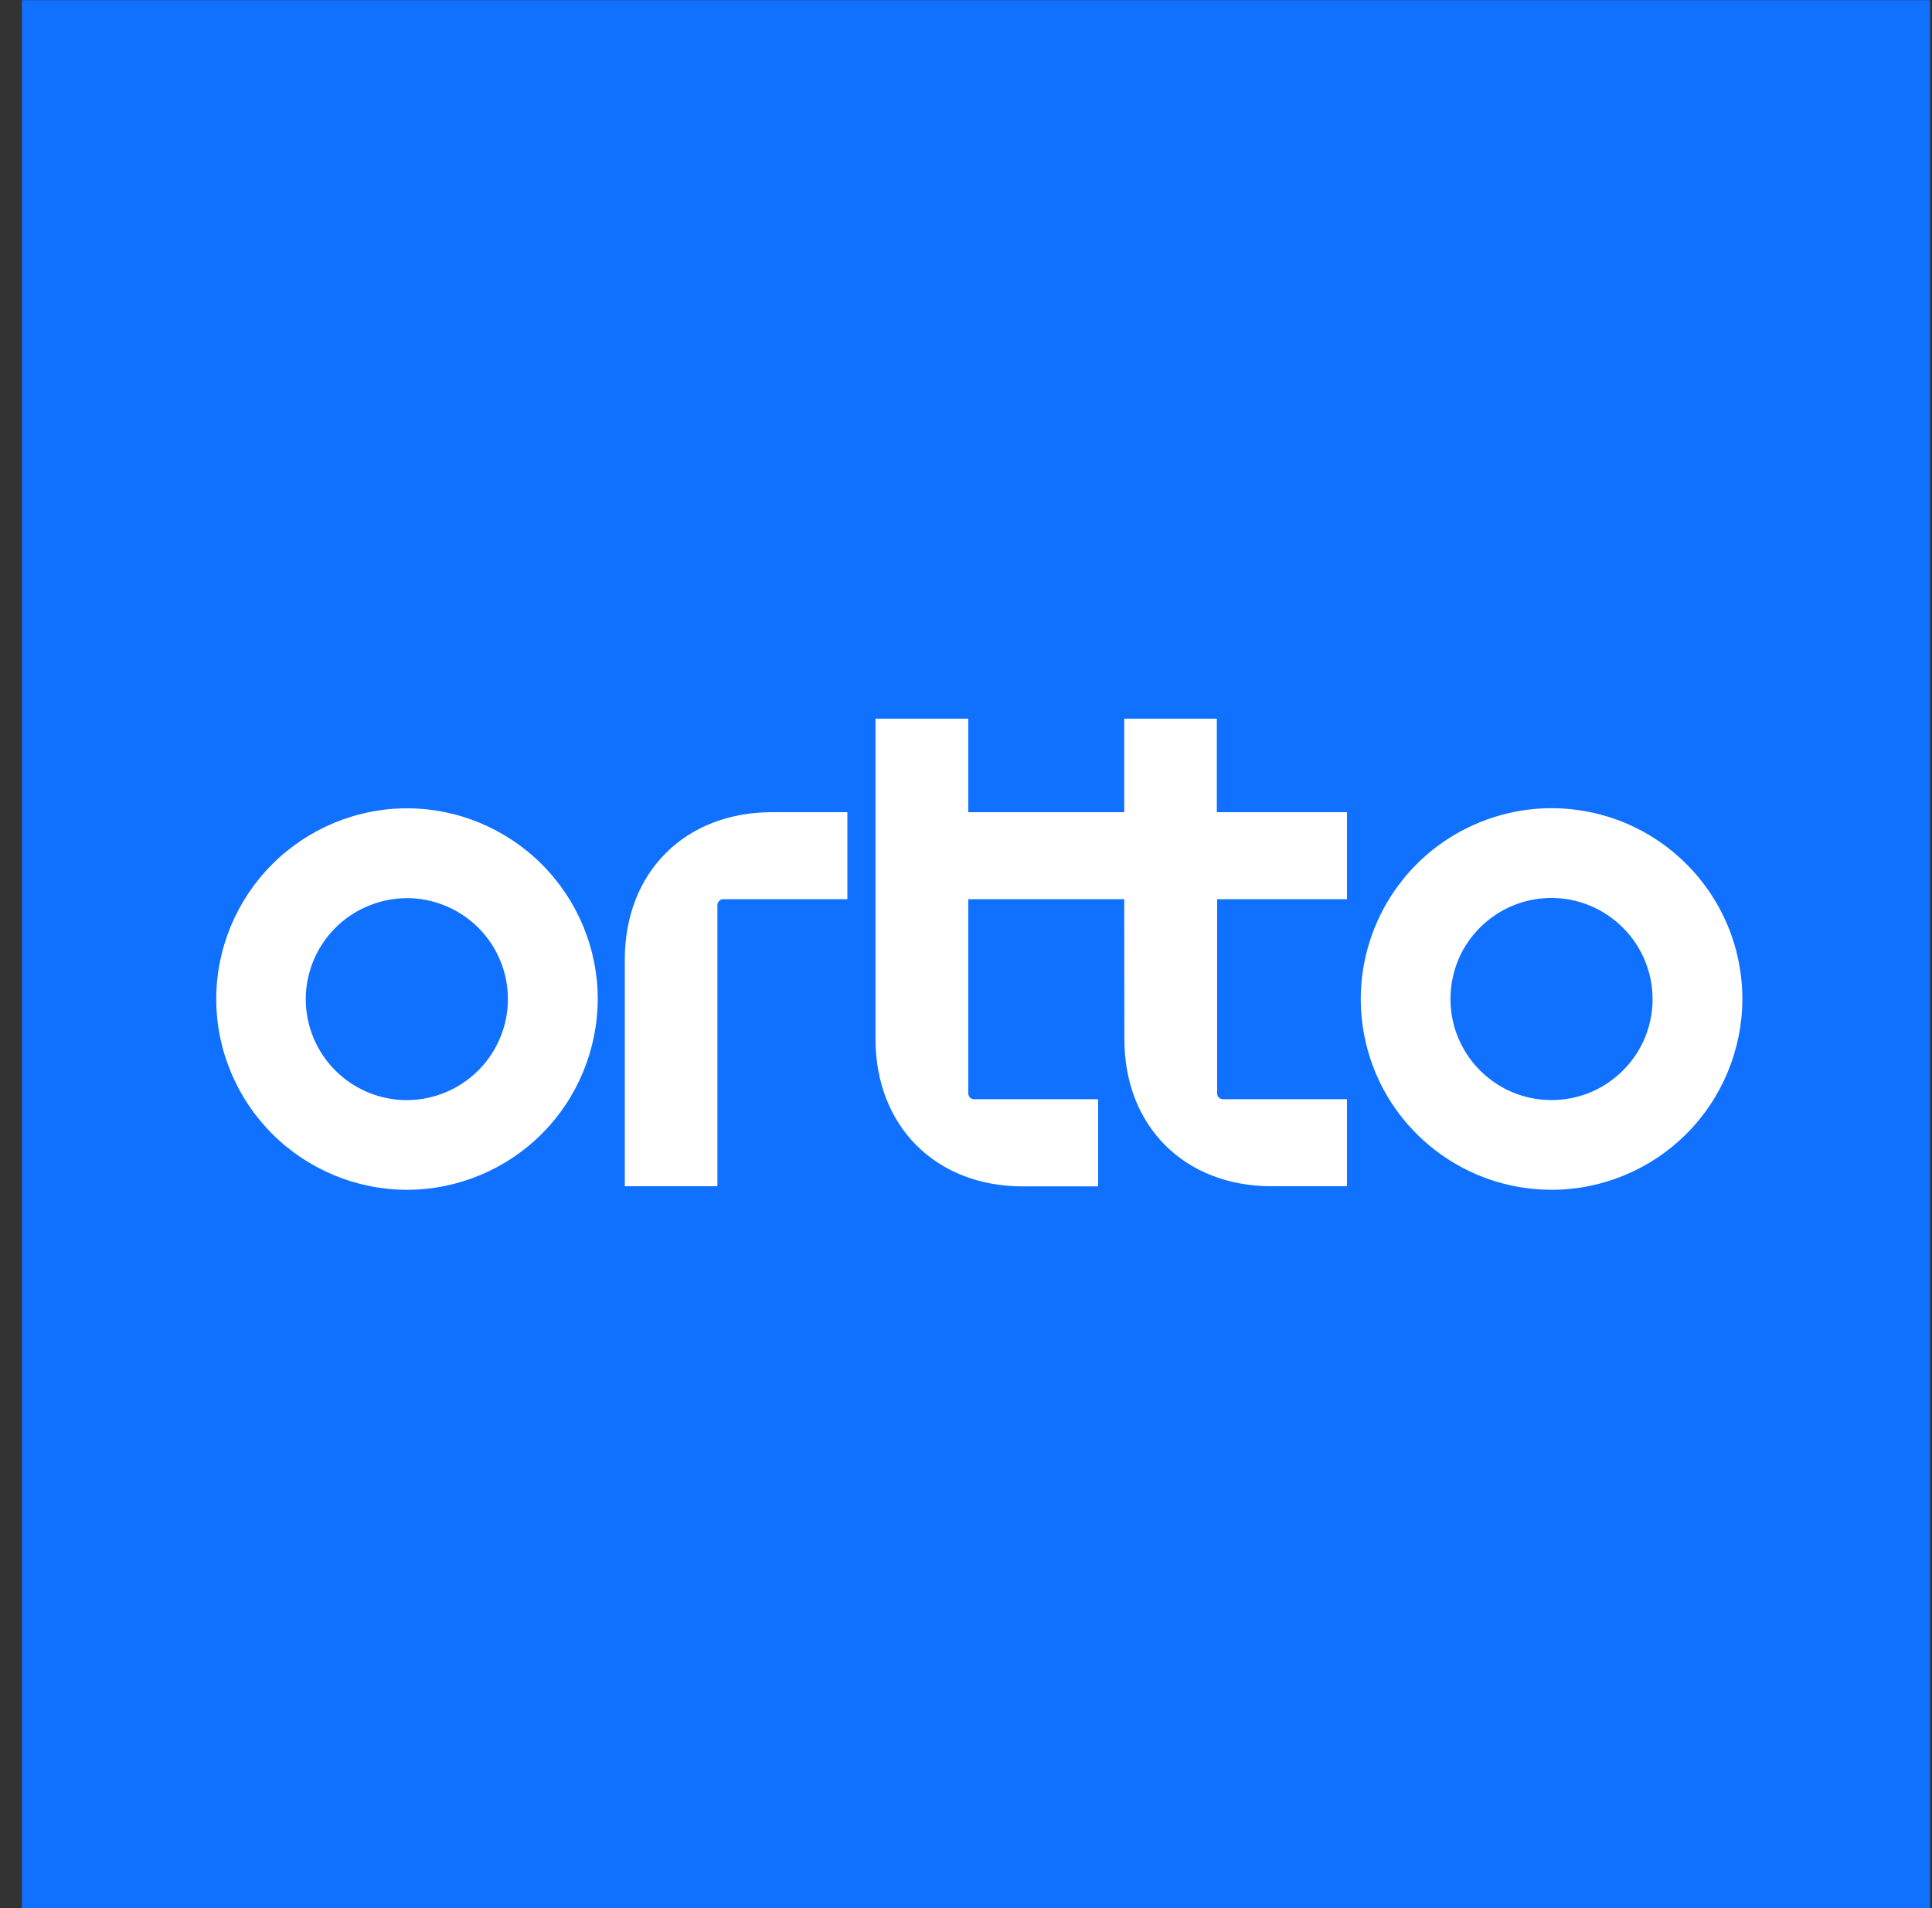 <svg xmlns="http://www.w3.org/2000/svg" width="81" height="80" fill="none" viewBox="0 0 81 80"><rect x="0" y="0" width="81" height="80" fill="#333333" stroke="none"/><rect width="80" height="80" x=".918" y=".008" fill="#1070FF"/><path fill="#fff" d="M21.295 41.887C21.295 43.008 20.848 44.084 20.051 44.881C19.254 45.678 18.178 46.119 17.057 46.125C15.936 46.125 14.86 45.678 14.063 44.887C13.266 44.09 12.819 43.014 12.819 41.893C12.819 40.772 13.266 39.696 14.063 38.899C14.854 38.109 15.936 37.661 17.057 37.655C18.178 37.655 19.254 38.102 20.051 38.893C20.848 39.69 21.295 40.766 21.295 41.887ZM25.061 41.887C25.061 39.768 24.212 37.733 22.715 36.236C21.218 34.739 19.183 33.89 17.064 33.89C14.944 33.89 12.909 34.739 11.412 36.236C9.915 37.733 9.066 39.768 9.066 41.887C9.066 44.006 9.915 46.041 11.412 47.538C12.909 49.035 14.944 49.884 17.064 49.884C19.183 49.884 21.218 49.035 22.715 47.538C24.212 46.041 25.054 44.006 25.061 41.887ZM30.329 37.7H35.527V34.052H32.371C28.716 34.052 26.195 36.573 26.195 40.228V49.735H30.077V37.953C30.077 37.888 30.103 37.823 30.148 37.778C30.193 37.726 30.258 37.7 30.329 37.7ZM53.316 49.735H56.472V46.086H51.275C51.21 46.086 51.145 46.06 51.1 46.015C51.055 45.97 51.029 45.905 51.029 45.84V37.7H56.472V34.052H51.016V30.131H47.134V34.052H40.595V30.131H36.706V43.559C36.706 47.214 39.227 49.741 42.883 49.741H46.039V46.086H40.841C40.776 46.086 40.712 46.06 40.666 46.015C40.621 45.97 40.595 45.905 40.595 45.84V37.7H47.134L47.14 43.559C47.134 47.214 49.655 49.735 53.316 49.735ZM69.285 41.887C69.285 42.723 69.038 43.546 68.572 44.239C68.105 44.933 67.444 45.477 66.673 45.801C65.902 46.119 65.046 46.203 64.223 46.041C63.4 45.879 62.649 45.477 62.052 44.881C61.463 44.291 61.054 43.533 60.892 42.71C60.73 41.887 60.815 41.038 61.132 40.26C61.45 39.489 61.994 38.828 62.694 38.361C63.387 37.895 64.21 37.648 65.046 37.648C66.168 37.648 67.243 38.096 68.04 38.893C68.838 39.69 69.285 40.766 69.285 41.887ZM73.05 41.887C73.05 40.306 72.584 38.757 71.702 37.441C70.821 36.126 69.576 35.102 68.112 34.492C66.647 33.89 65.04 33.728 63.491 34.039C61.942 34.35 60.517 35.108 59.395 36.229C58.274 37.35 57.516 38.776 57.205 40.325C56.894 41.874 57.056 43.487 57.658 44.946C58.261 46.41 59.292 47.655 60.607 48.536C61.923 49.417 63.472 49.884 65.053 49.884C67.172 49.884 69.207 49.035 70.704 47.538C72.201 46.041 73.044 44.006 73.05 41.887Z"/></svg>
